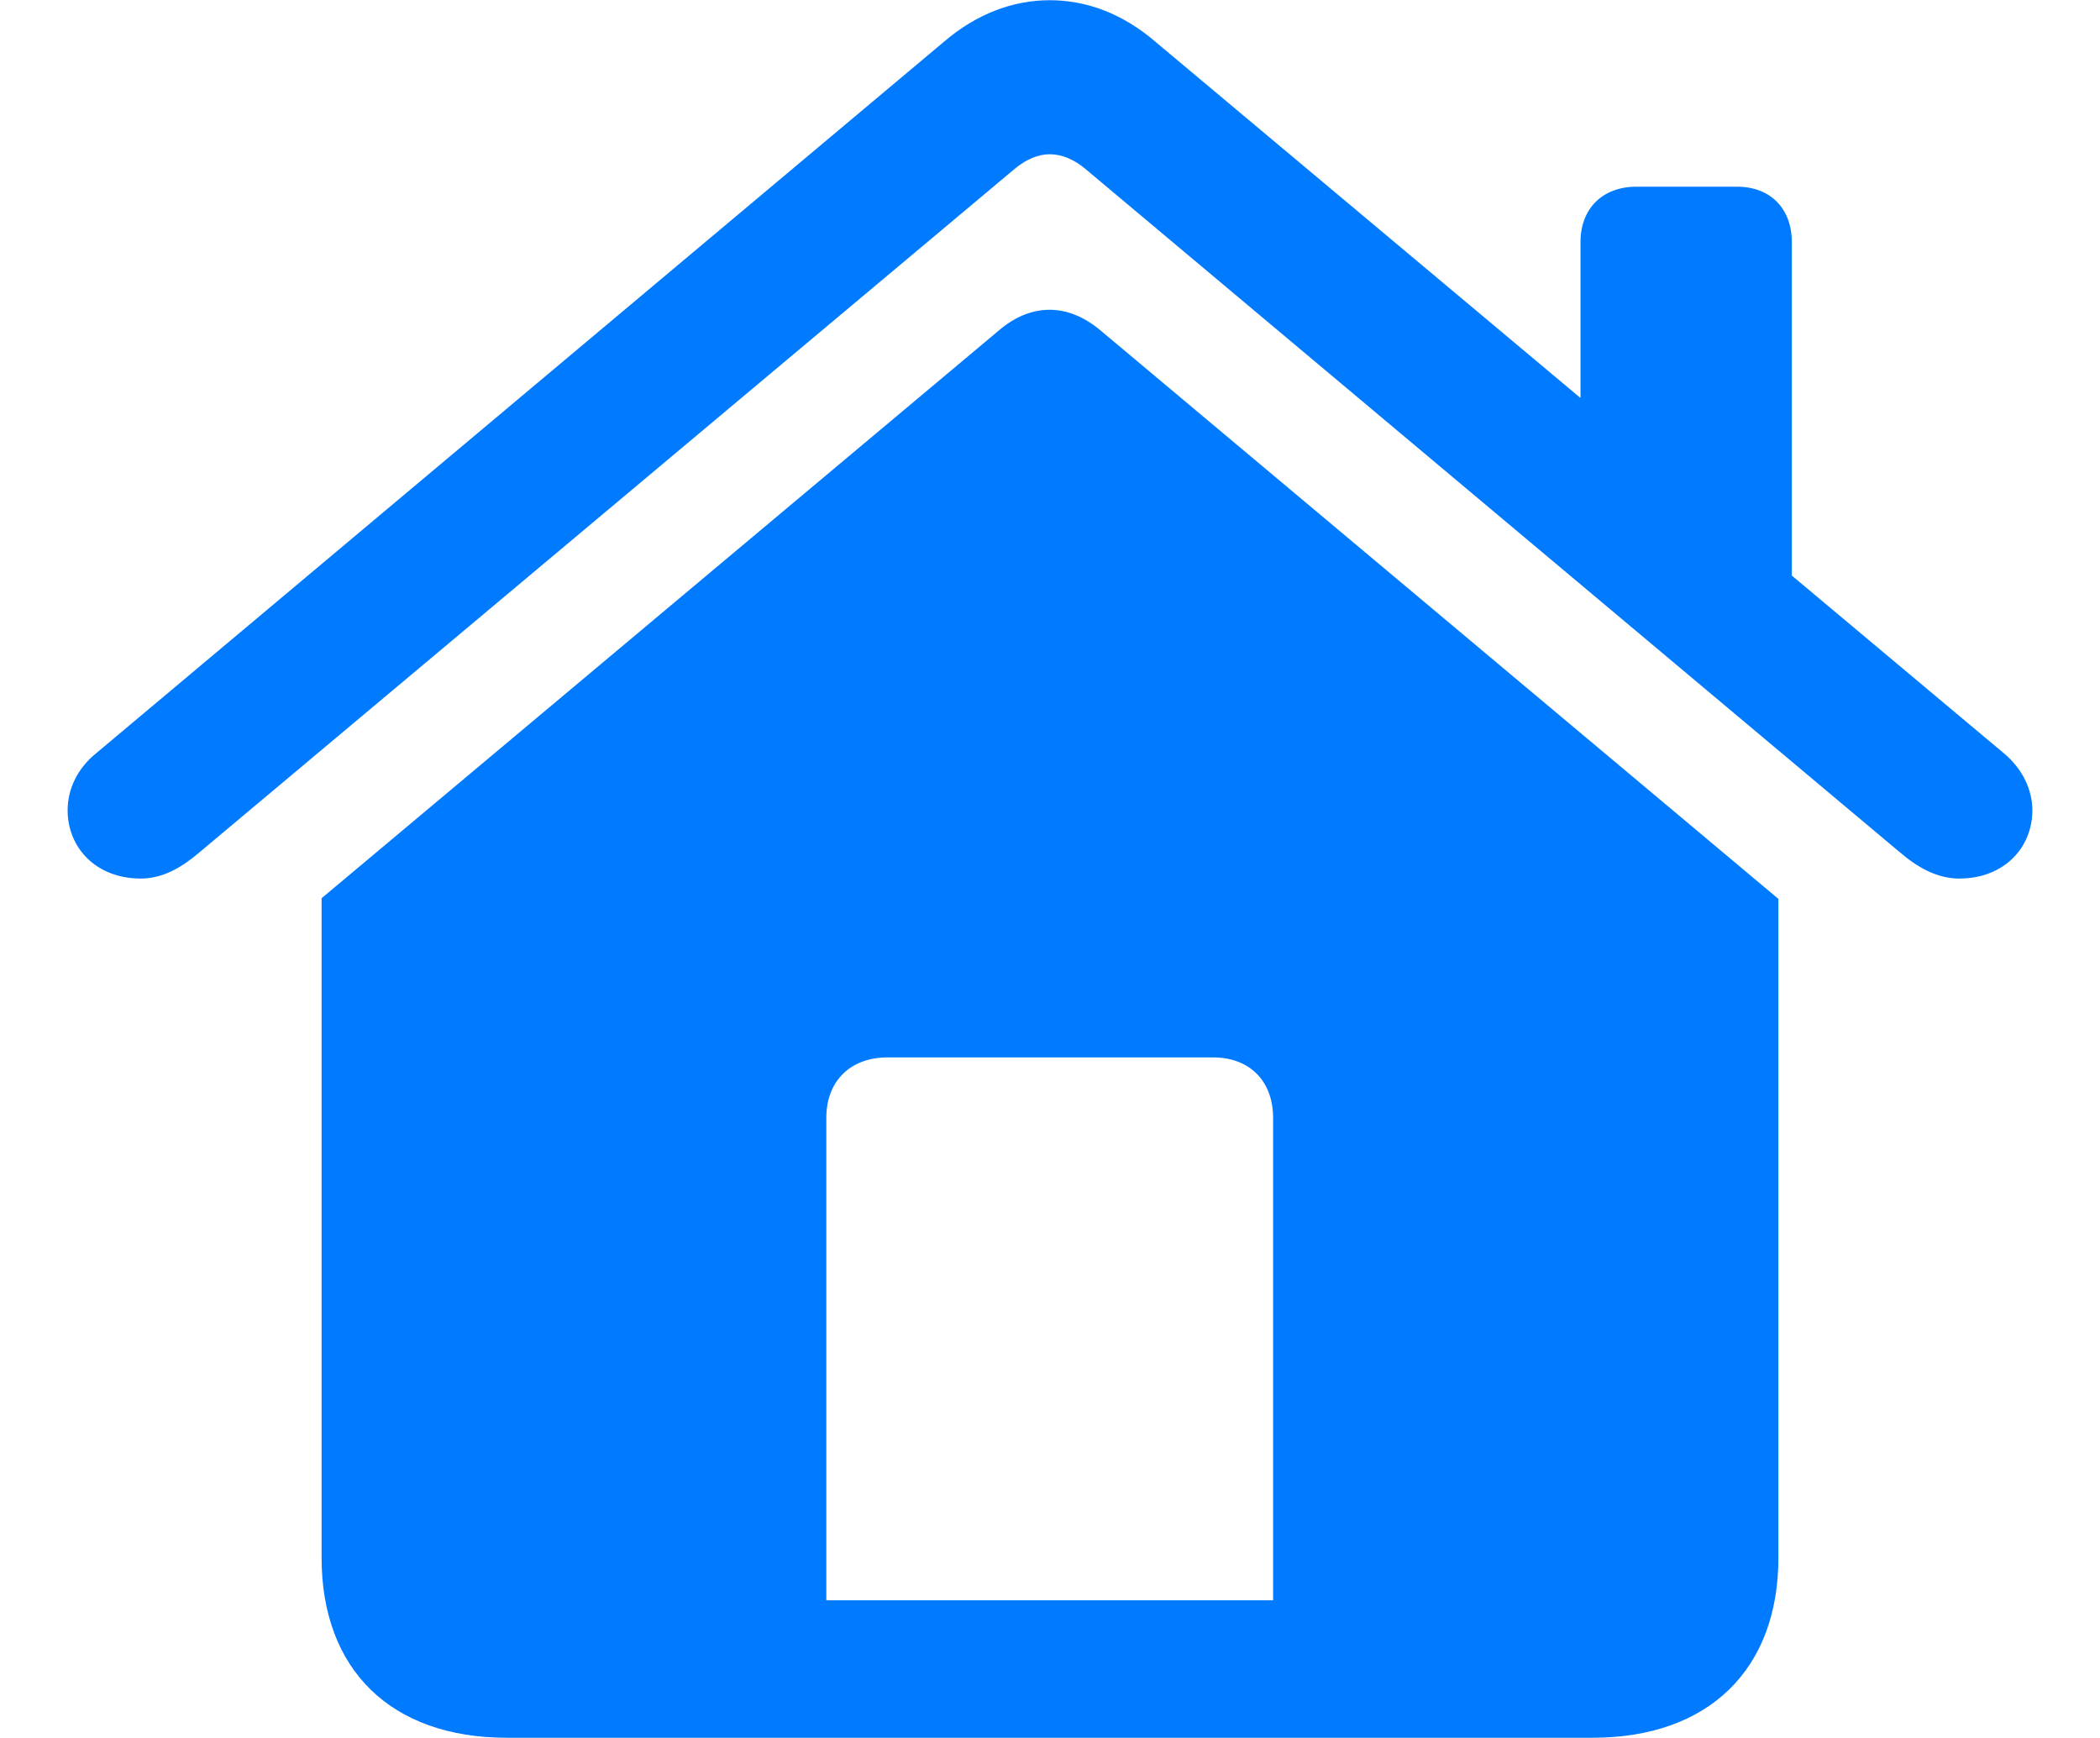 <svg width="29" height="24" viewBox="0 0 29 24" fill="none" xmlns="http://www.w3.org/2000/svg">
<path d="M1.945 12.132C1.321 12.132 0.934 11.701 0.934 11.191C0.934 10.91 1.057 10.62 1.33 10.4L13.028 0.583C13.485 0.188 13.995 0.003 14.496 0.003C15.005 0.003 15.506 0.188 15.963 0.583L21.826 5.496V3.343C21.826 2.877 22.133 2.578 22.599 2.578H23.988C24.445 2.578 24.744 2.877 24.744 3.343V7.948L27.67 10.4C27.934 10.62 28.066 10.91 28.066 11.191C28.066 11.701 27.679 12.132 27.055 12.132C26.748 12.132 26.475 11.974 26.238 11.771L14.988 2.332C14.83 2.2 14.663 2.13 14.496 2.13C14.337 2.13 14.17 2.2 14.012 2.332L2.753 11.771C2.516 11.974 2.252 12.132 1.945 12.132ZM4.441 21.51V12.404L13.793 4.564C14.232 4.187 14.742 4.178 15.199 4.564L24.559 12.413V21.51C24.559 23.057 23.592 23.997 21.993 23.997H6.999C5.399 23.997 4.441 23.057 4.441 21.51ZM11.411 22.099H17.581V15.437C17.581 14.927 17.255 14.602 16.754 14.602H12.254C11.745 14.602 11.411 14.927 11.411 15.437V22.099Z" fill="#007AFF"/>
</svg>
